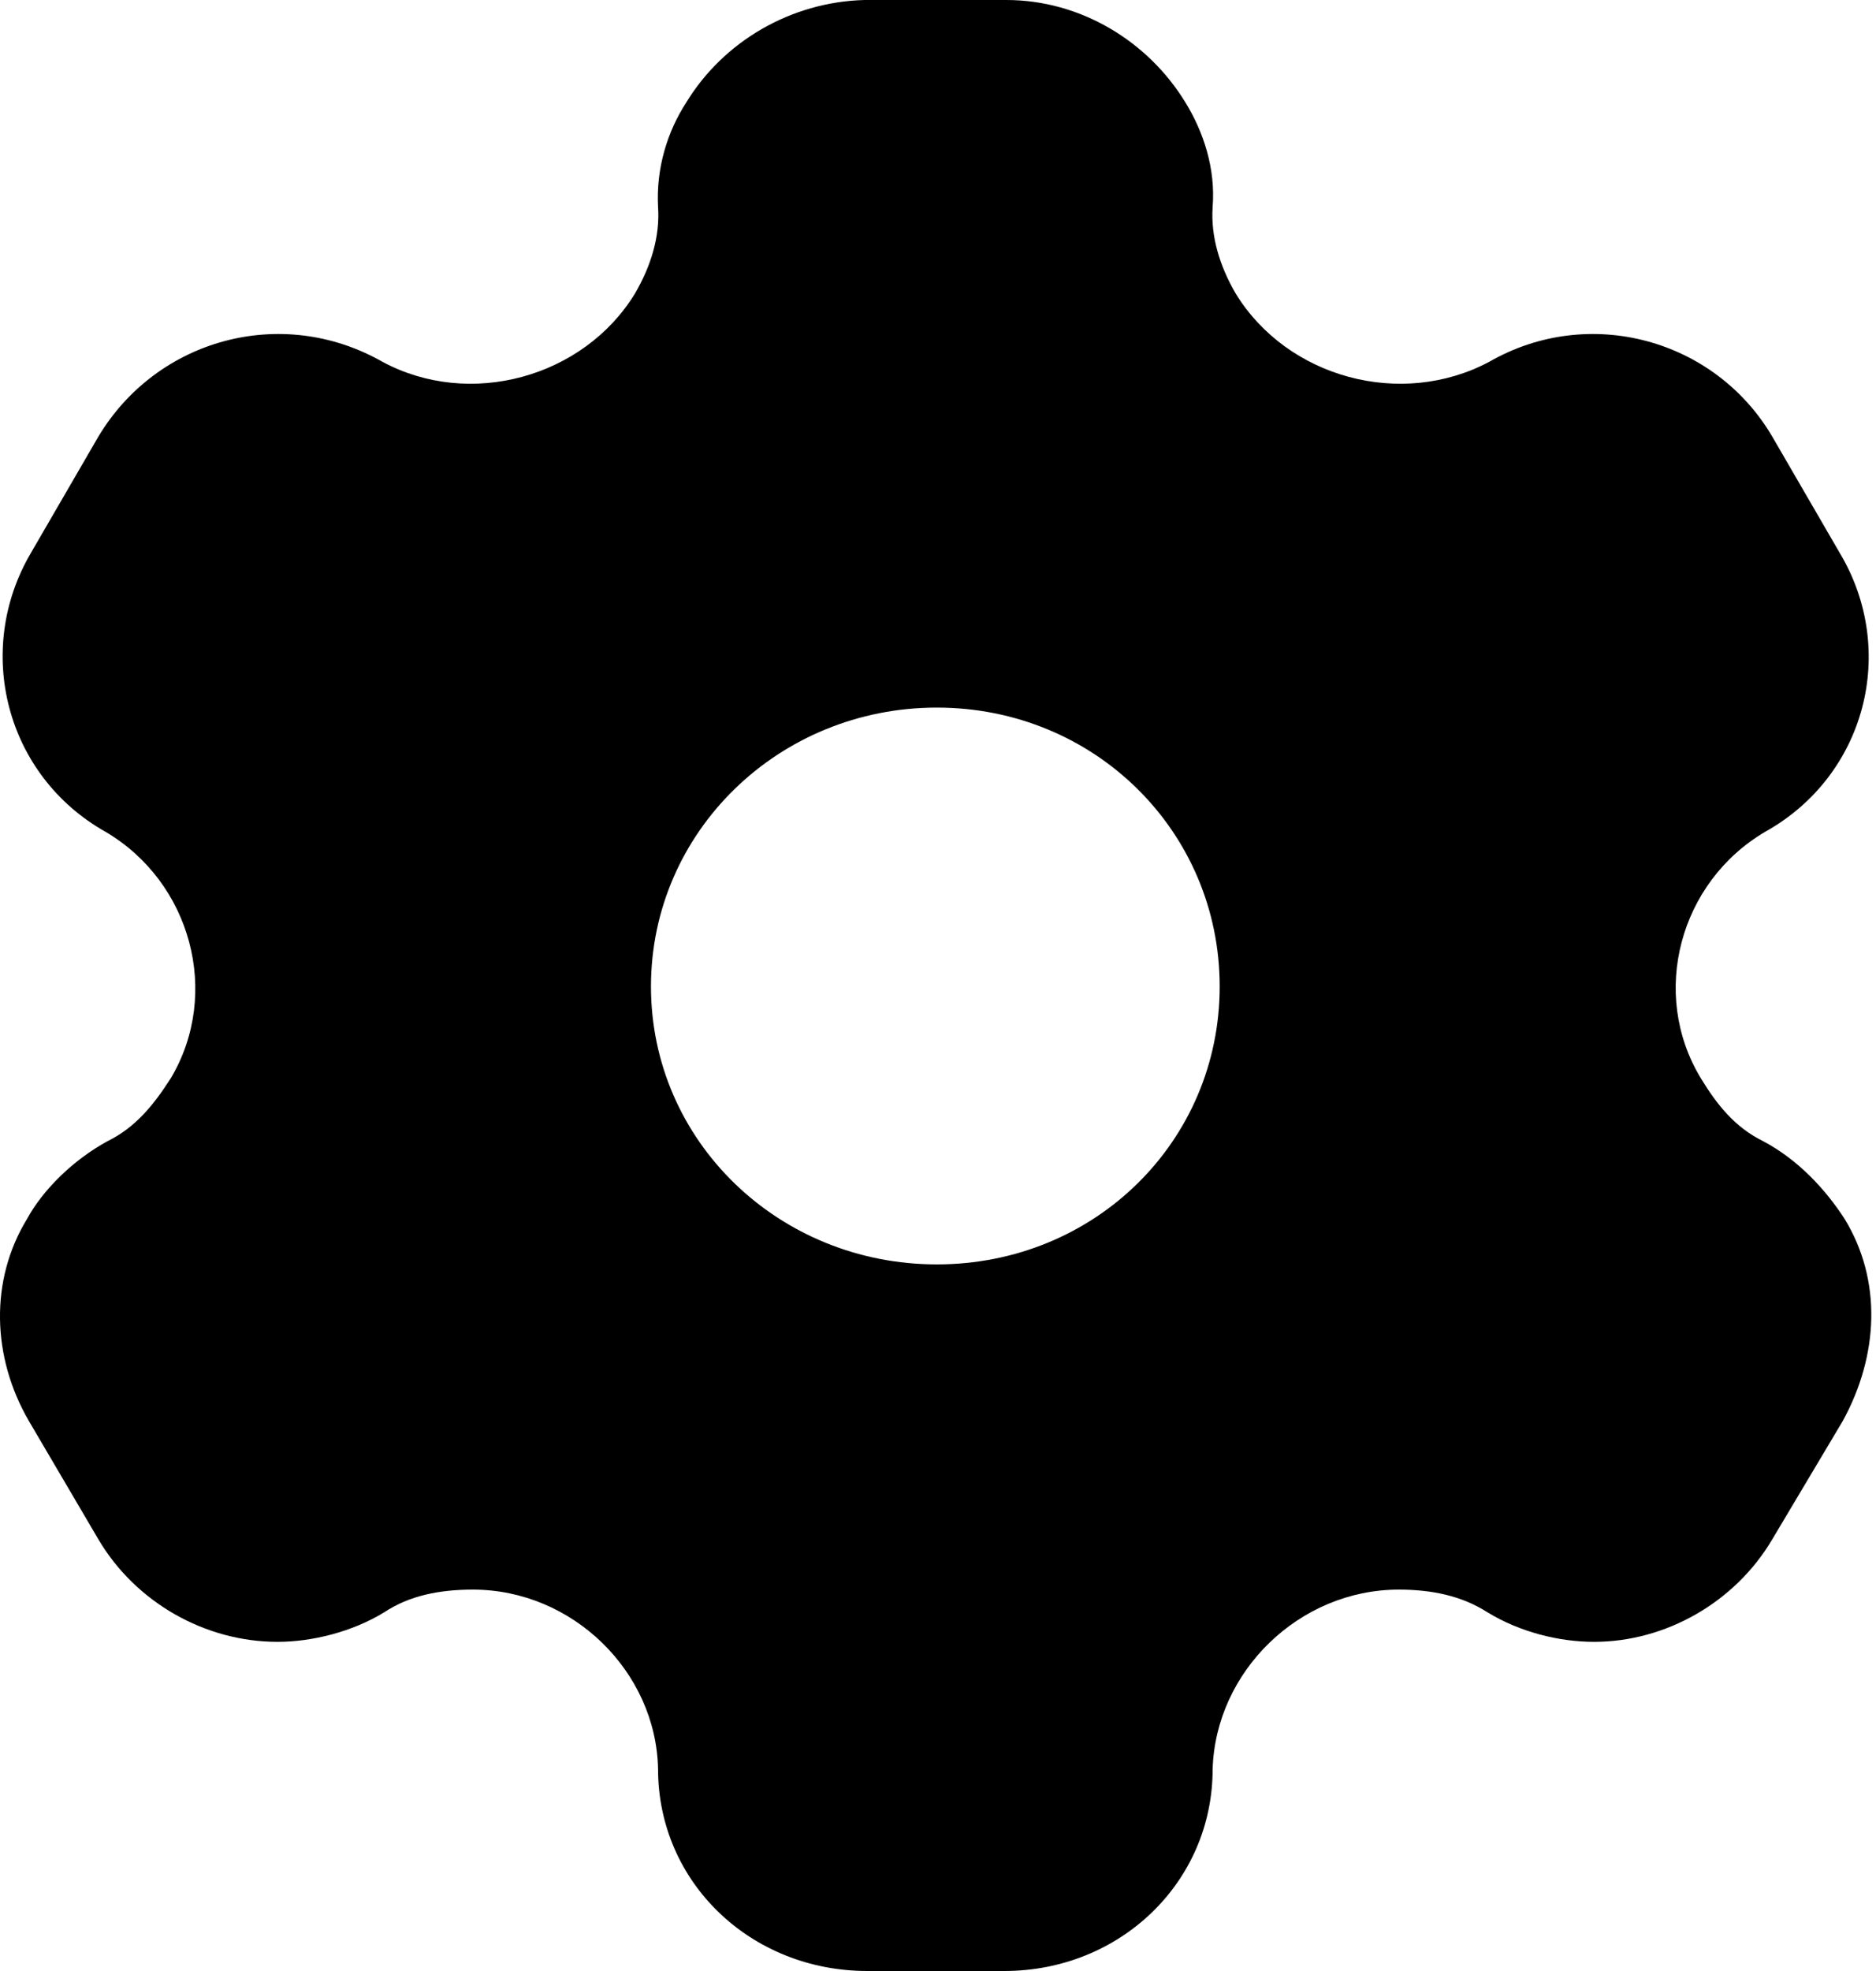 <svg width="40" height="42" viewBox="0 0 40 42" fill="none" xmlns="http://www.w3.org/2000/svg">
<path d="M21.456 0C23.044 0 24.482 0.882 25.276 2.184C25.663 2.814 25.92 3.591 25.856 4.41C25.813 5.04 26.006 5.67 26.349 6.258C27.444 8.043 29.869 8.715 31.758 7.707C33.882 6.489 36.565 7.224 37.788 9.303L39.226 11.781C40.471 13.86 39.784 16.527 37.638 17.724C35.814 18.795 35.17 21.168 36.264 22.974C36.608 23.541 36.994 24.024 37.595 24.318C38.346 24.717 38.925 25.347 39.333 25.977C40.127 27.279 40.063 28.875 39.29 30.282L37.788 32.802C36.994 34.146 35.513 34.986 33.989 34.986C33.238 34.986 32.401 34.776 31.715 34.356C31.157 33.999 30.513 33.873 29.826 33.873C27.701 33.873 25.92 35.616 25.856 37.695C25.856 40.11 23.881 42 21.413 42H18.494C16.005 42 14.031 40.11 14.031 37.695C13.988 35.616 12.206 33.873 10.082 33.873C9.374 33.873 8.73 33.999 8.193 34.356C7.506 34.776 6.648 34.986 5.918 34.986C4.373 34.986 2.892 34.146 2.098 32.802L0.617 30.282C-0.177 28.917 -0.22 27.279 0.575 25.977C0.918 25.347 1.562 24.717 2.291 24.318C2.892 24.024 3.279 23.541 3.643 22.974C4.717 21.168 4.073 18.795 2.248 17.724C0.124 16.527 -0.563 13.86 0.66 11.781L2.098 9.303C3.343 7.224 6.004 6.489 8.15 7.707C10.017 8.715 12.443 8.043 13.537 6.258C13.88 5.67 14.074 5.04 14.031 4.41C13.988 3.591 14.224 2.814 14.632 2.184C15.426 0.882 16.863 0.042 18.43 0H21.456ZM19.975 15.078C16.606 15.078 13.88 17.724 13.88 21.021C13.88 24.318 16.606 26.943 19.975 26.943C23.345 26.943 26.006 24.318 26.006 21.021C26.006 17.724 23.345 15.078 19.975 15.078Z" fill="black"/>
</svg>
